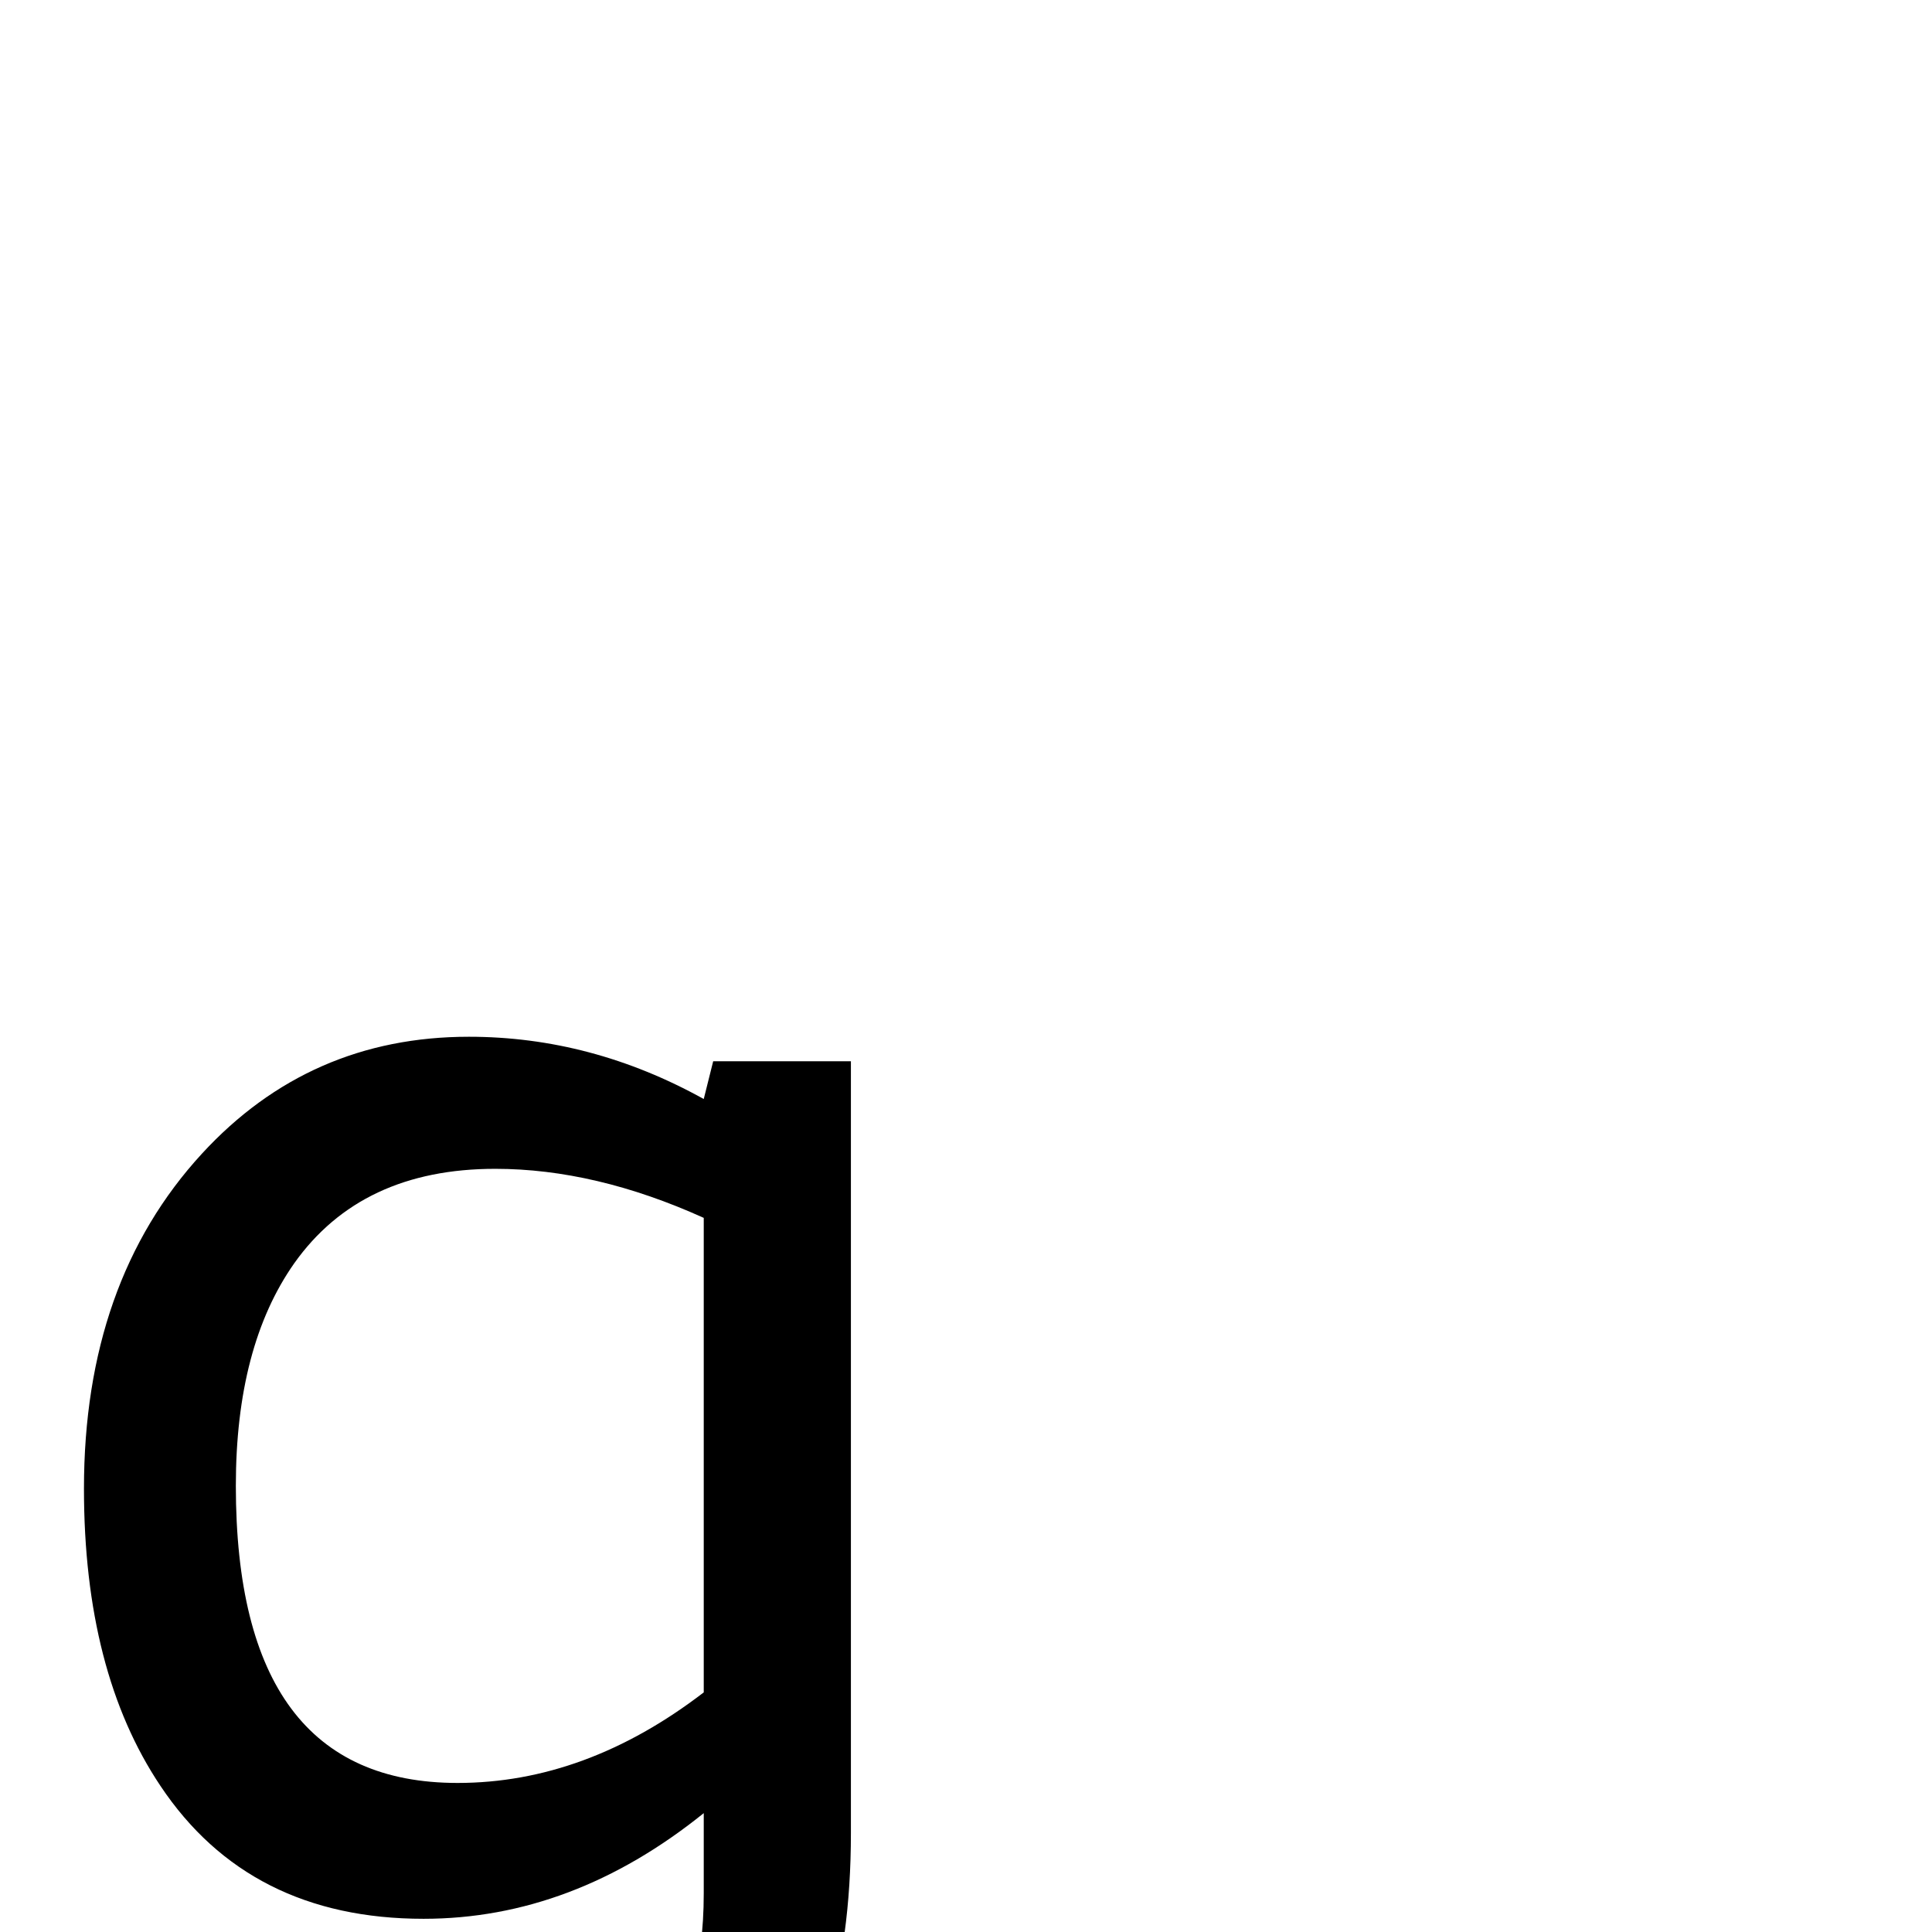 <?xml version="1.0" standalone="no"?>
<!DOCTYPE svg PUBLIC "-//W3C//DTD SVG 1.1//EN" "http://www.w3.org/Graphics/SVG/1.1/DTD/svg11.dtd" >
<svg viewBox="0 -442 2048 2048">
  <g transform="matrix(1 0 0 -1 0 1606)">
   <path fill="currentColor"
d="M902 105q0 -455 -435 -455q-140 0 -281 40v159h8q150 -59 286 -59q150 0 212 72q54 61 54 179v85q-139 -112 -297 -112q-185 0 -279 141q-81 121 -81 315q0 219 125 355q114 124 283 124q130 0 249 -66l10 40h146v-818zM746 254v503q-115 52 -221 52q-142 0 -213 -100
q-62 -88 -62 -236q0 -315 235 -315q136 0 261 96z" />
  </g>

</svg>
